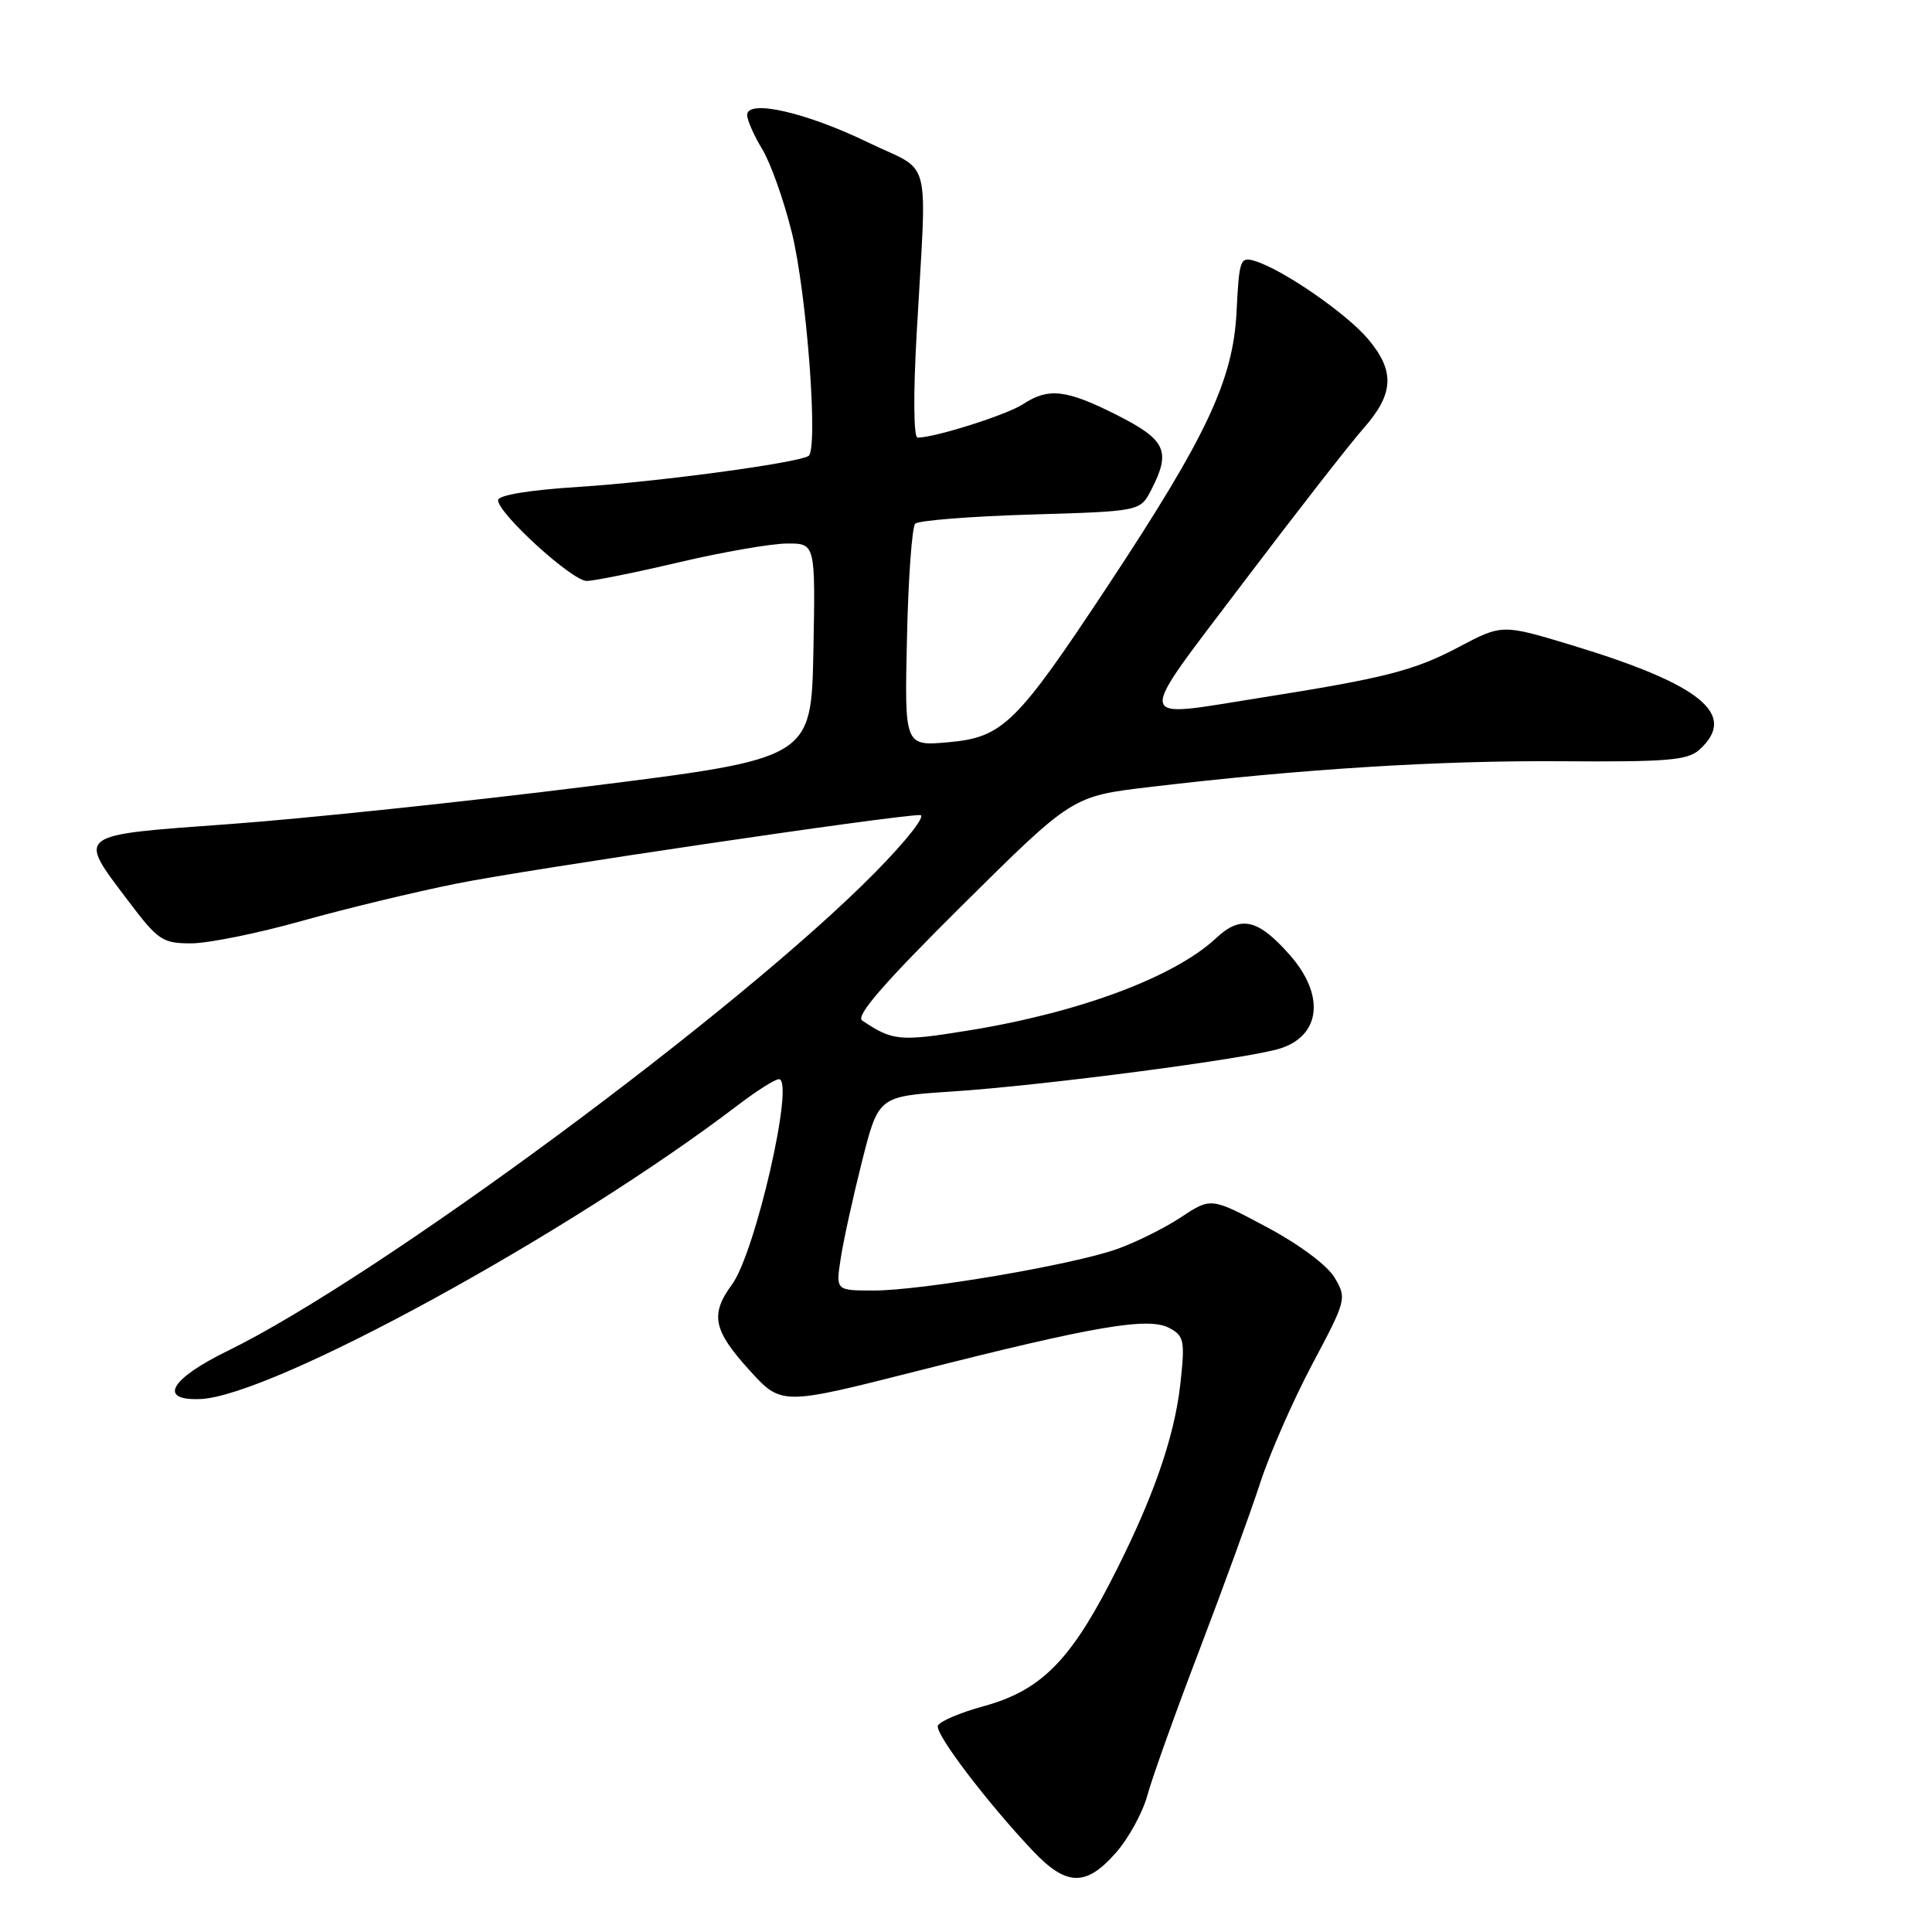 <?xml version="1.0" encoding="UTF-8" standalone="no"?>
<!DOCTYPE svg PUBLIC "-//W3C//DTD SVG 1.1//EN" "http://www.w3.org/Graphics/SVG/1.1/DTD/svg11.dtd" >
<svg xmlns="http://www.w3.org/2000/svg" xmlns:xlink="http://www.w3.org/1999/xlink" version="1.1" viewBox="0 0 256 256">
 <g >
 <path fill="currentColor"
d=" M 147.85 245.51 C 149.54 243.60 151.41 240.18 152.02 237.93 C 152.63 235.67 155.73 227.00 158.92 218.66 C 162.10 210.32 165.73 200.35 166.98 196.50 C 168.23 192.65 171.33 185.58 173.87 180.79 C 178.41 172.25 178.47 172.03 176.84 169.29 C 175.87 167.66 172.13 164.87 167.82 162.58 C 160.47 158.66 160.47 158.66 156.49 161.29 C 154.29 162.74 150.47 164.64 148.00 165.51 C 142.08 167.61 122.14 171.00 115.77 171.00 C 110.74 171.00 110.74 171.00 111.40 166.75 C 111.75 164.41 113.03 158.62 114.22 153.89 C 116.40 145.27 116.40 145.27 126.04 144.64 C 138.23 143.84 165.49 140.27 169.66 138.92 C 175.02 137.19 175.57 131.86 170.94 126.58 C 166.71 121.77 164.42 121.23 161.16 124.29 C 155.62 129.47 143.00 134.18 128.24 136.56 C 119.20 138.02 118.27 137.93 114.24 135.22 C 113.34 134.61 117.19 130.19 127.53 119.93 C 142.08 105.50 142.08 105.50 152.29 104.29 C 172.43 101.89 190.77 100.75 206.93 100.87 C 220.91 100.97 223.62 100.75 225.18 99.34 C 230.32 94.69 225.44 90.70 208.27 85.49 C 199.04 82.70 199.04 82.70 193.27 85.75 C 187.34 88.88 183.51 89.85 166.88 92.48 C 150.08 95.13 150.25 96.36 164.70 77.25 C 171.67 68.04 178.86 58.81 180.68 56.75 C 184.71 52.19 184.86 49.18 181.28 44.93 C 178.46 41.57 170.07 35.77 166.36 34.61 C 164.33 33.97 164.20 34.30 163.85 41.33 C 163.39 50.35 159.93 57.74 146.90 77.46 C 134.68 95.95 132.90 97.70 125.68 98.35 C 119.85 98.87 119.85 98.87 120.18 84.52 C 120.35 76.62 120.85 69.81 121.27 69.39 C 121.70 68.97 128.58 68.42 136.56 68.18 C 151.08 67.75 151.08 67.75 152.54 64.92 C 155.19 59.79 154.51 58.29 148.03 55.01 C 141.26 51.60 138.95 51.33 135.53 53.57 C 133.39 54.97 123.97 57.96 121.59 57.99 C 121.06 58.00 121.00 52.36 121.46 44.25 C 122.82 19.82 123.64 23.05 115.00 18.86 C 106.78 14.88 99.00 13.11 99.00 15.24 C 99.01 15.93 99.91 17.97 101.00 19.77 C 102.10 21.57 103.86 26.52 104.91 30.77 C 106.90 38.78 108.46 59.60 107.13 60.42 C 105.60 61.36 87.18 63.84 76.75 64.51 C 70.09 64.93 66.00 65.61 66.00 66.28 C 66.00 68.04 75.83 77.00 77.75 76.98 C 78.71 76.97 84.22 75.86 90.00 74.50 C 95.78 73.14 102.20 72.03 104.28 72.02 C 108.05 72.00 108.05 72.00 107.78 86.25 C 107.50 100.50 107.50 100.50 78.00 104.19 C 61.77 106.22 40.40 108.47 30.50 109.19 C 9.78 110.70 10.20 110.38 16.99 119.37 C 20.94 124.60 21.53 125.00 25.32 125.00 C 27.57 125.00 34.15 123.67 39.95 122.04 C 45.75 120.41 55.00 118.18 60.50 117.08 C 69.89 115.19 118.56 108.00 121.91 108.00 C 122.77 108.00 120.17 111.33 115.97 115.59 C 97.97 133.88 50.08 169.27 30.16 179.00 C 22.53 182.73 20.89 185.61 26.55 185.38 C 36.09 184.99 75.53 163.42 97.89 146.35 C 100.31 144.51 102.70 143.00 103.21 143.00 C 105.35 143.00 100.10 165.97 96.99 170.21 C 94.08 174.17 94.50 176.26 99.27 181.52 C 103.54 186.23 103.54 186.23 121.52 181.67 C 145.08 175.69 152.17 174.48 154.95 175.97 C 156.90 177.02 157.03 177.64 156.41 183.31 C 155.61 190.63 152.60 199.11 146.95 209.98 C 141.60 220.27 137.68 224.07 130.37 226.07 C 127.21 226.93 124.46 228.11 124.27 228.68 C 123.91 229.77 130.78 238.82 136.86 245.25 C 141.30 249.95 143.91 250.01 147.85 245.51 Z "/>
</g>
</svg>